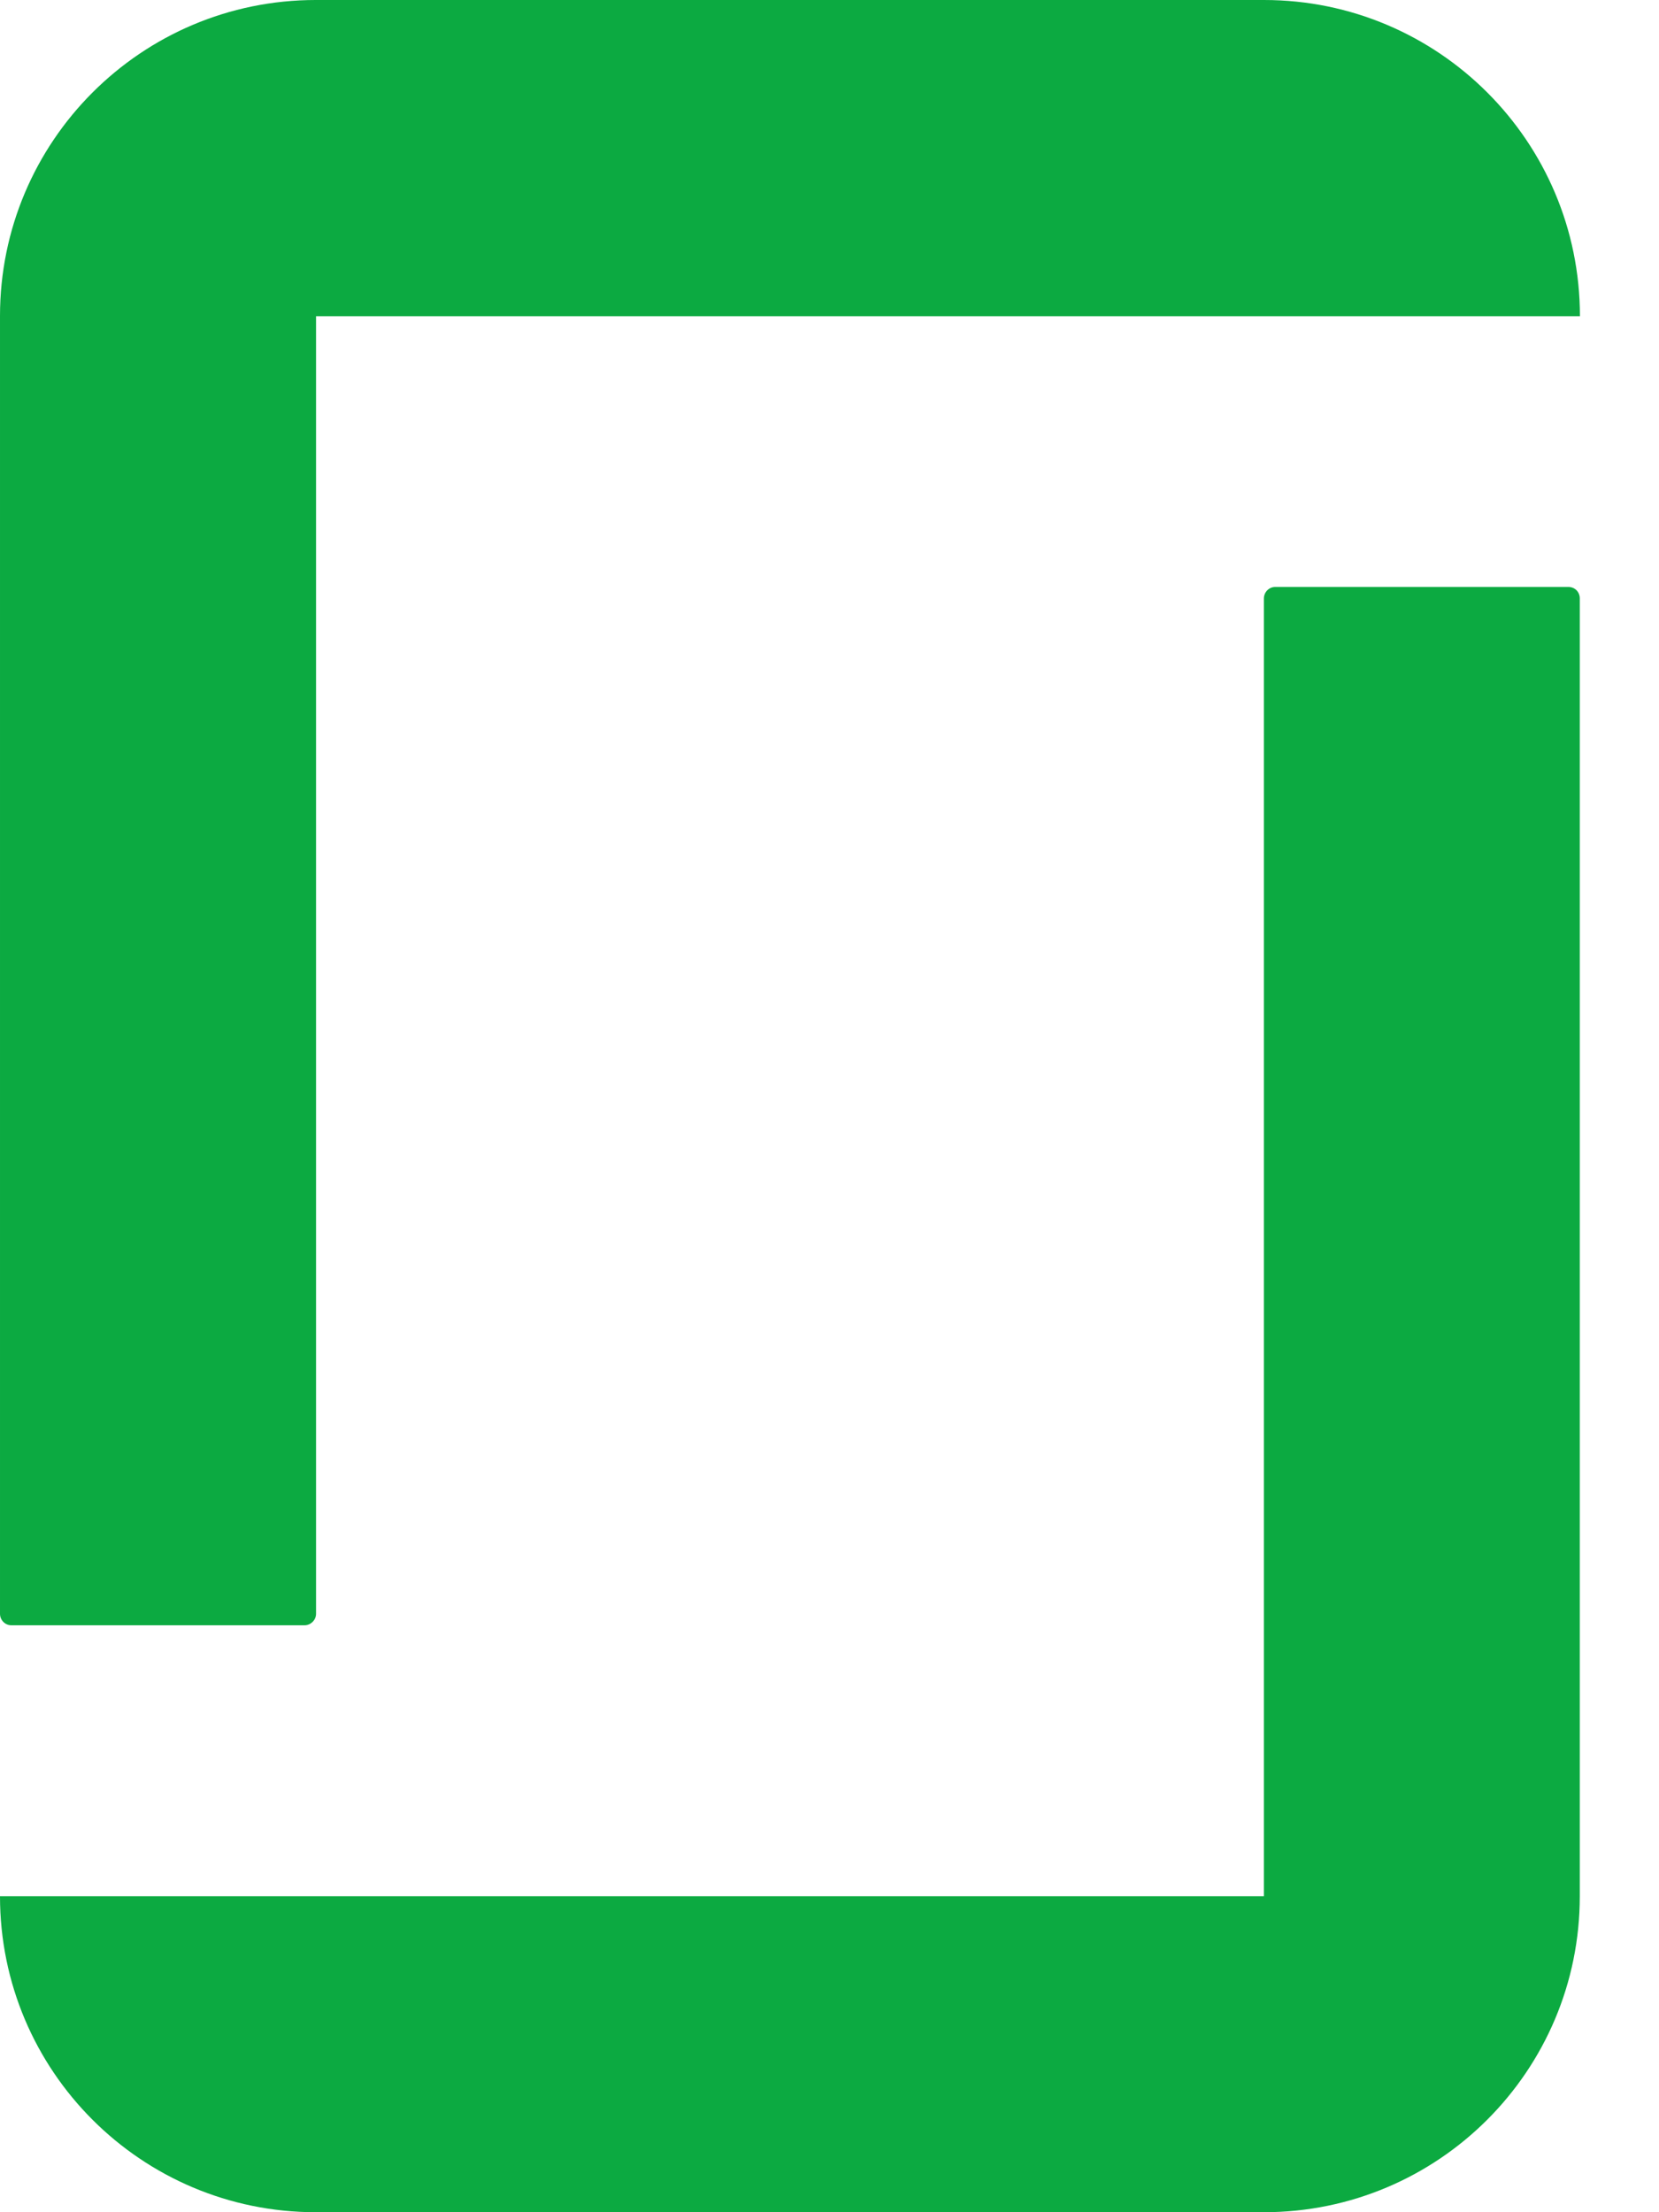 <svg xmlns="http://www.w3.org/2000/svg" width="12" height="16" viewBox="0 0 12 16">
    <g fill="none" fill-rule="evenodd">
        <g fill="#0CAA41" fill-rule="nonzero">
            <g>
                <g>
                    <g>
                        <path d="M293.476 27.715h-9.143c0 1.262 1.022 2.285 2.284 2.285h6.858c1.262 0 2.285-1.023 2.285-2.285v-9.387c0-.047-.036-.083-.083-.083h-2.12c-.044 0-.082.037-.082.084v9.386h.001zm0-13.715c1.261 0 2.285 1.023 2.285 2.287h-9.142v9.385c0 .045-.038.083-.084.083h-2.119c-.047 0-.083-.038-.083-.083v-9.387c0-1.261 1.022-2.285 2.284-2.285h6.858" transform="translate(-607 -245) translate(0 60) translate(322 95) translate(.667 76)"/>
                    </g>
                </g>
            </g>
        </g>
    </g>
</svg>
